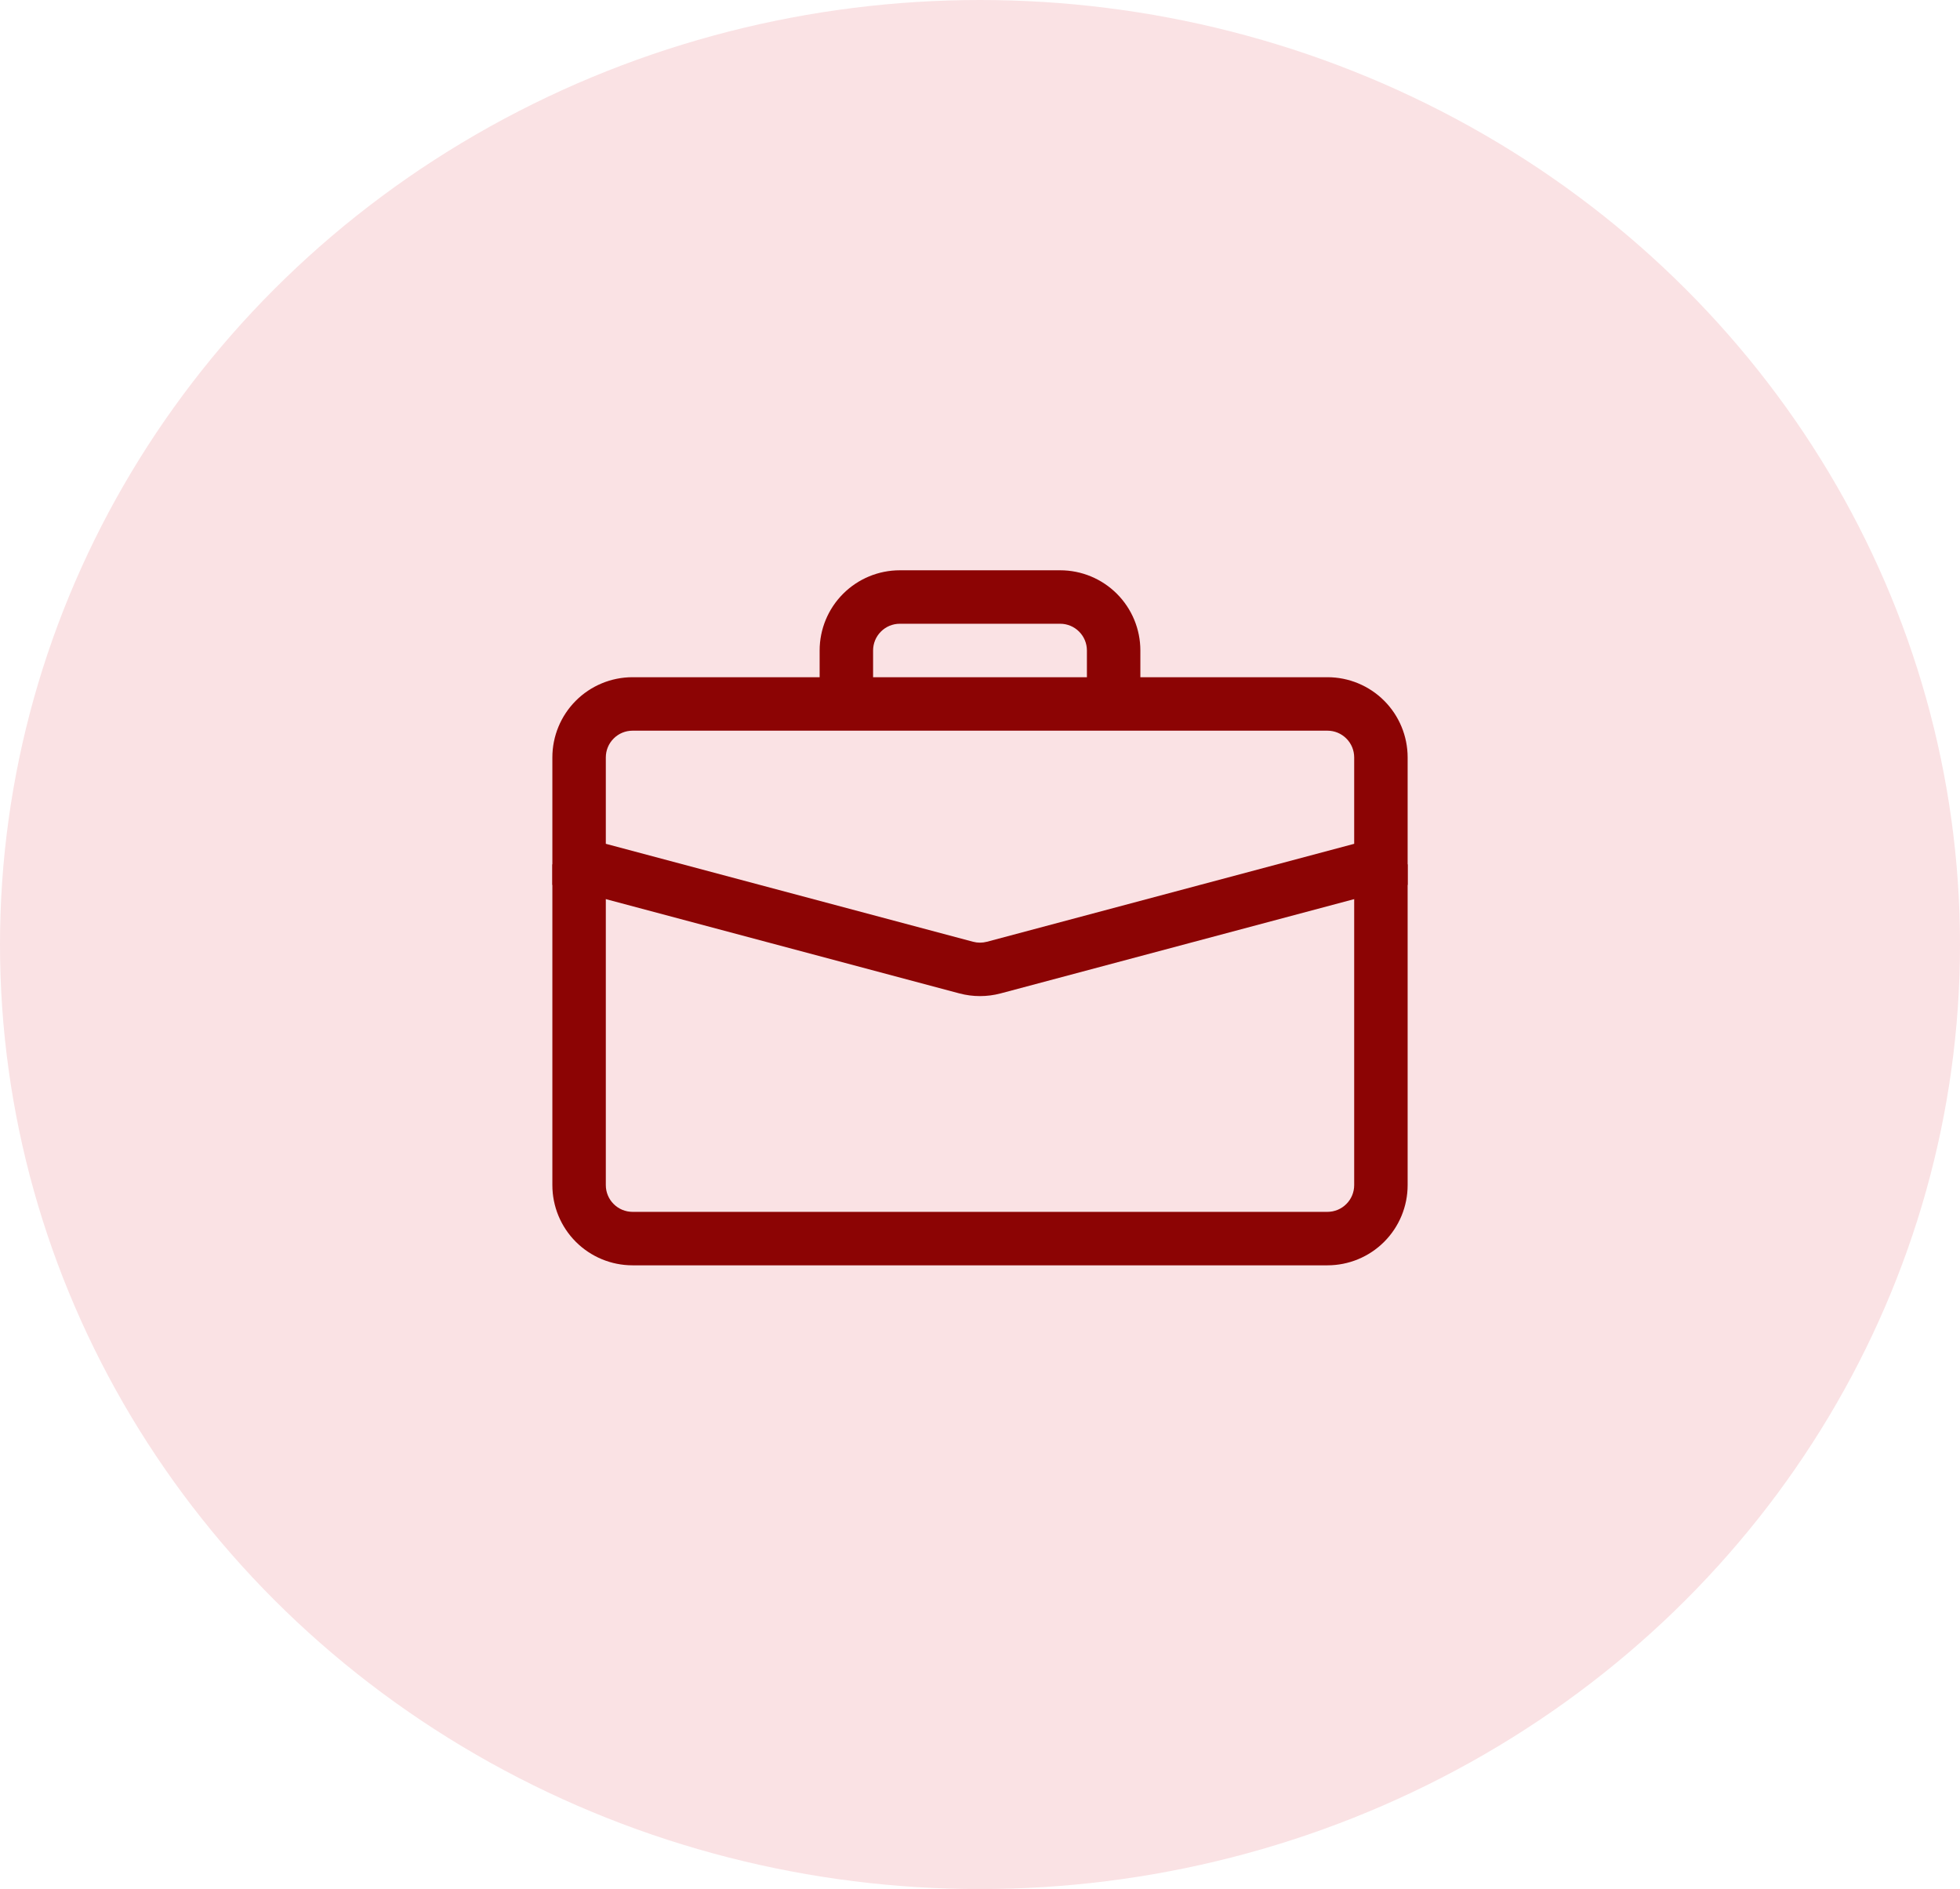 <svg width="55" height="53" viewBox="0 0 55 53" fill="none" xmlns="http://www.w3.org/2000/svg">
<ellipse cx="27.5" cy="26.5" rx="27.5" ry="26.5" fill="#FAE2E4"/>
<g clip-path="url(#clip0_77_169)">
<path fill-rule="evenodd" clip-rule="evenodd" d="M15.5 33.25C15.5 33.847 15.737 34.419 16.159 34.841C16.581 35.263 17.153 35.5 17.75 35.5H37.25C37.847 35.5 38.419 35.263 38.841 34.841C39.263 34.419 39.5 33.847 39.5 33.25V24.25H38V33.25C38 33.449 37.921 33.64 37.78 33.78C37.64 33.921 37.449 34 37.25 34H17.75C17.551 34 17.36 33.921 17.22 33.78C17.079 33.64 17 33.449 17 33.25V24.25H15.5V33.25Z" fill="#8C0404"/>
<path fill-rule="evenodd" clip-rule="evenodd" d="M15.5 21.25C15.5 20.653 15.737 20.081 16.159 19.659C16.581 19.237 17.153 19 17.75 19H37.25C37.847 19 38.419 19.237 38.841 19.659C39.263 20.081 39.5 20.653 39.5 21.25V24.826L28.079 27.871C27.7 27.972 27.3 27.972 26.921 27.871L15.5 24.826V21.25ZM17.75 20.5C17.551 20.5 17.36 20.579 17.22 20.72C17.079 20.86 17 21.051 17 21.25V23.674L27.306 26.422C27.433 26.456 27.567 26.456 27.694 26.422L38 23.674V21.25C38 21.051 37.921 20.86 37.78 20.72C37.64 20.579 37.449 20.5 37.25 20.5H17.75ZM23 18.25C23 17.653 23.237 17.081 23.659 16.659C24.081 16.237 24.653 16 25.25 16H29.75C30.347 16 30.919 16.237 31.341 16.659C31.763 17.081 32 17.653 32 18.25V19H30.5V18.25C30.5 18.051 30.421 17.86 30.28 17.72C30.14 17.579 29.949 17.5 29.75 17.5H25.25C25.051 17.5 24.86 17.579 24.72 17.72C24.579 17.86 24.5 18.051 24.5 18.25V19H23V18.25Z" fill="#8C0404"/>
</g>
<defs>
<clipPath id="clip0_77_169">
<rect width="24" height="24" fill="white" transform="translate(15.5 14.5)"/>
</clipPath>
</defs>
</svg>

